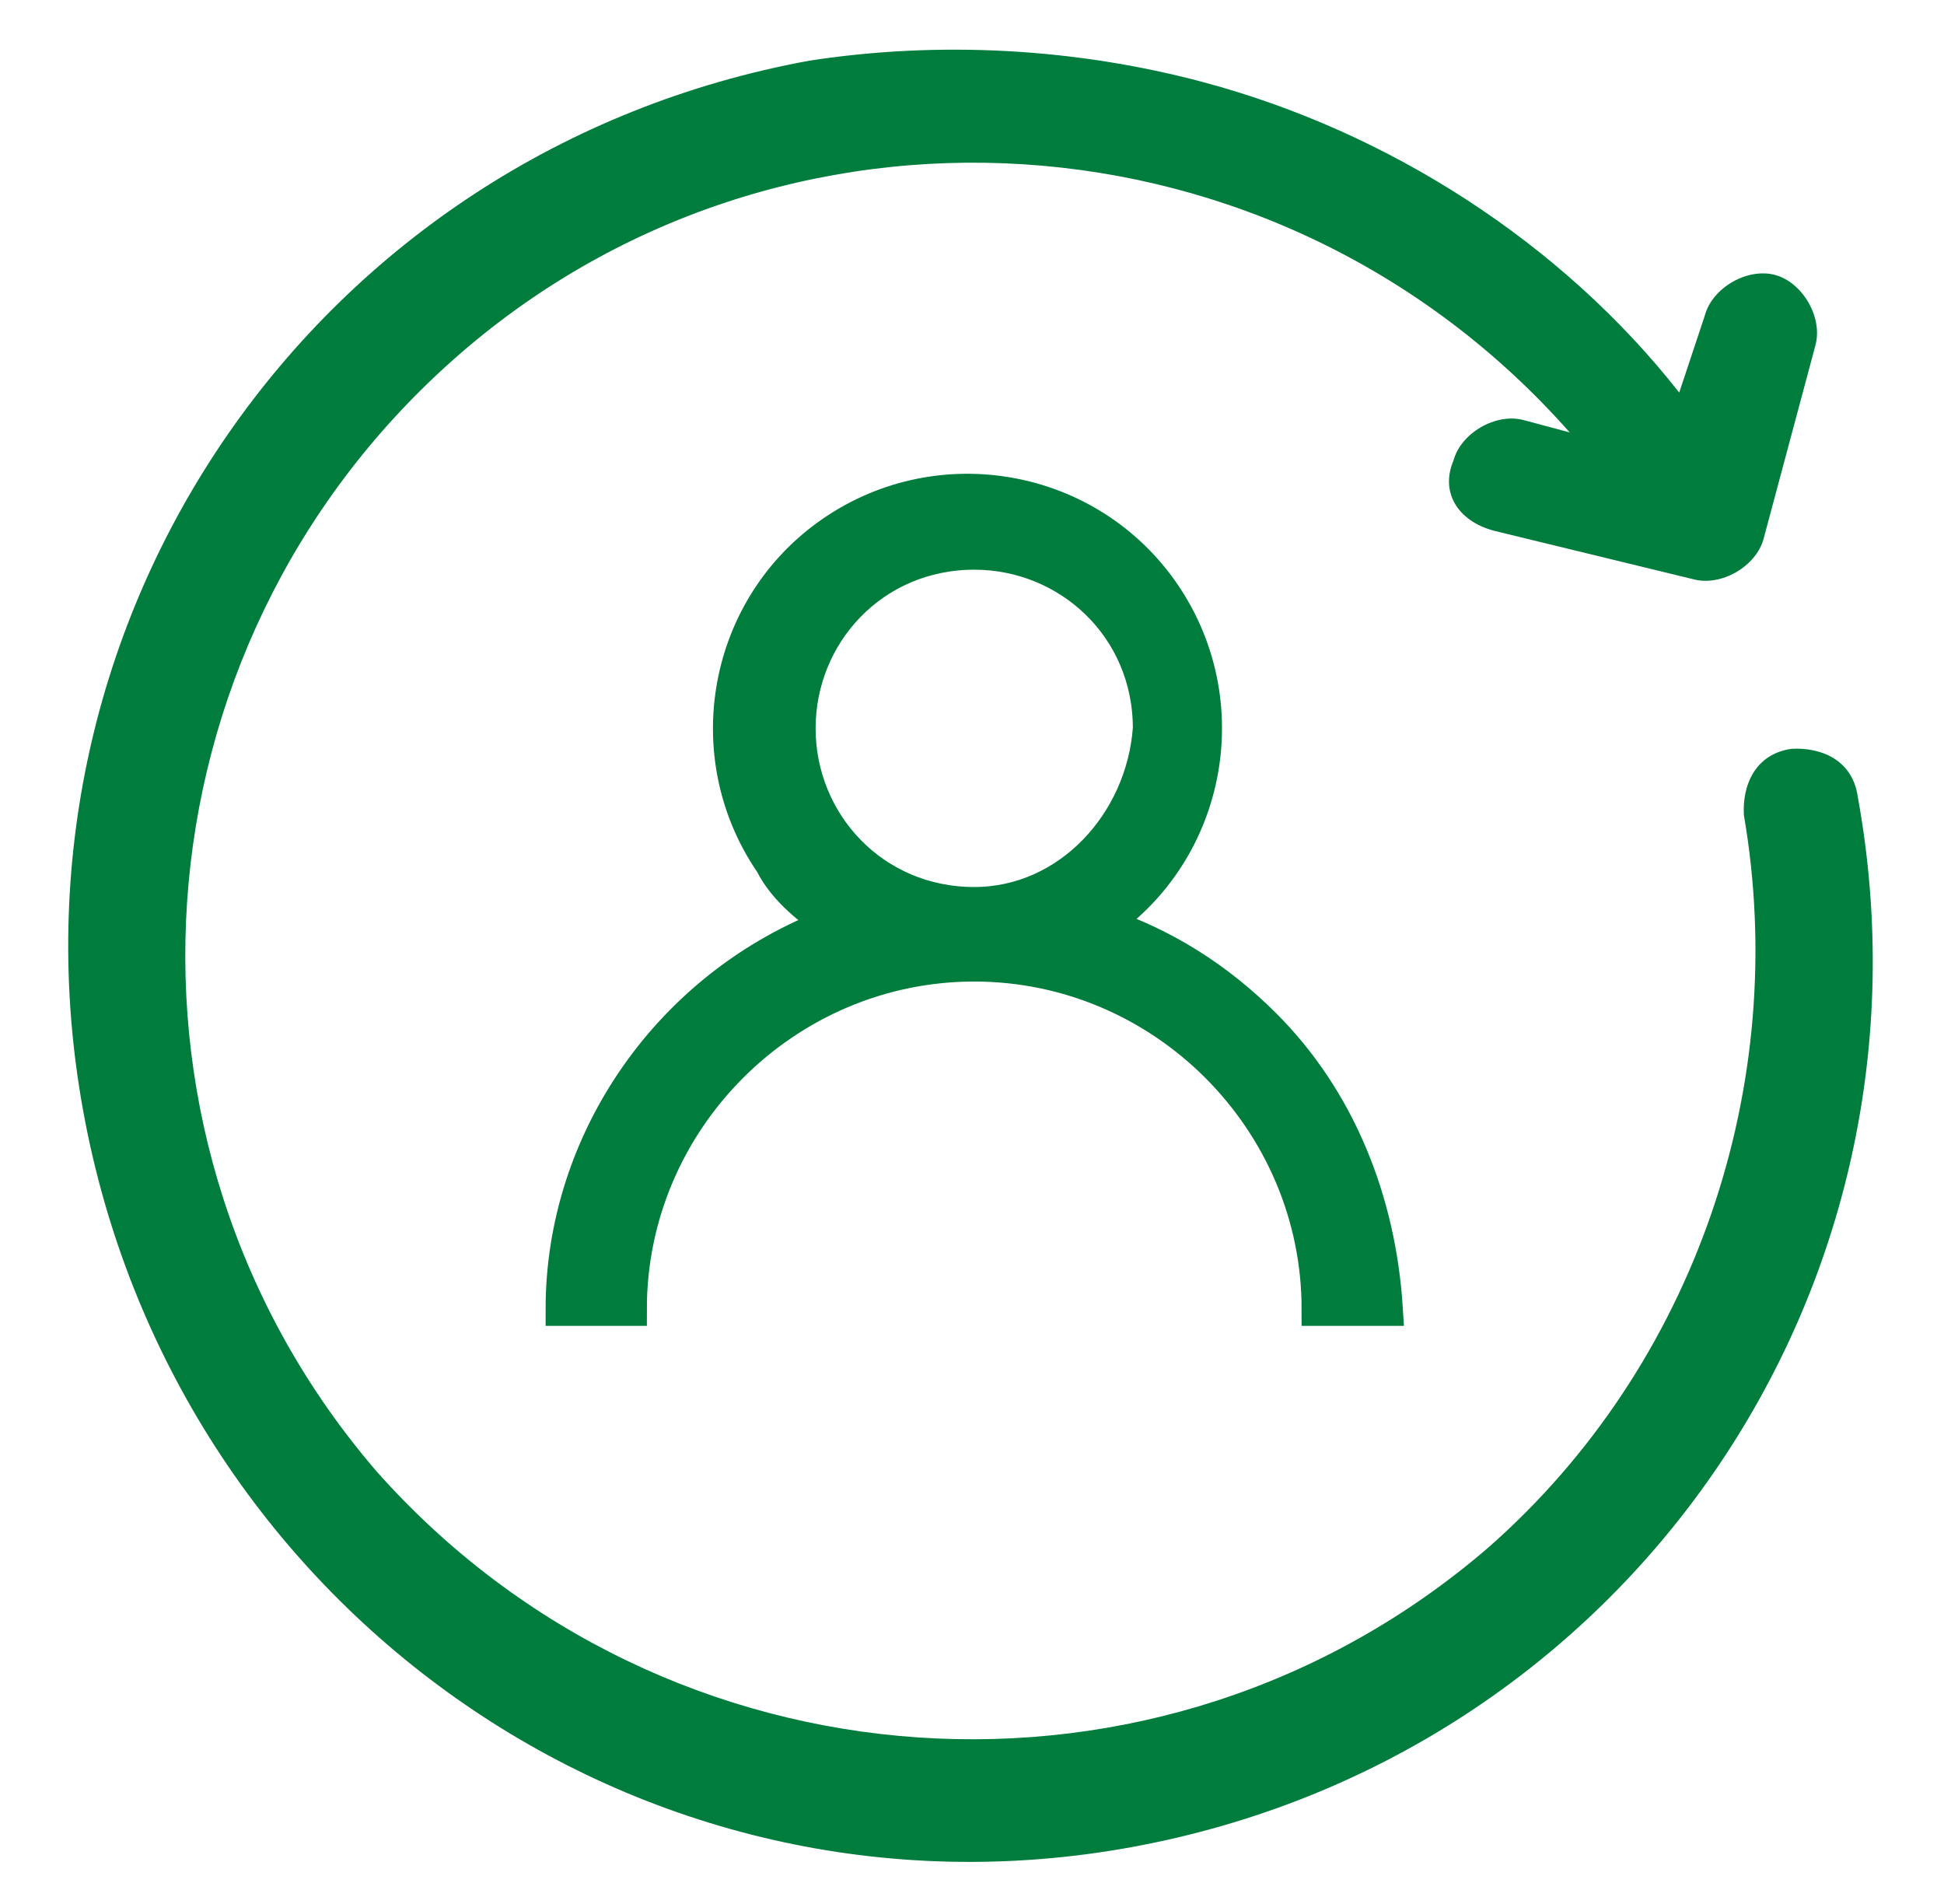 <?xml version="1.0" encoding="utf-8"?>
<!-- Generator: Adobe Illustrator 23.0.1, SVG Export Plug-In . SVG Version: 6.00 Build 0)  -->
<svg version="1.1" id="Layer_1" xmlns="http://www.w3.org/2000/svg" xmlns:xlink="http://www.w3.org/1999/xlink" x="0px" y="0px"
	 viewBox="0 0 28.8 28.2" style="enable-background:new 0 0 28.8 28.2;" xml:space="preserve">
<style type="text/css">
	.st0{fill:#007C3D;}
	.st1{fill:#007C3D;stroke:#007C3D;stroke-width:0.5;}
</style>
<g transform="translate(-116.008 -581.327)">
	<g transform="translate(134.757 581.327) rotate(60)">
		<path class="st0" d="M0.6,1.4c2-2,4.7-3.4,7.5-3.8L7.3-3.3c-0.3-0.3-0.3-0.9,0-1.2c0.3-0.3,0.9-0.3,1.2,0c0,0,0,0,0,0l2.1,2.1
			c0.3,0.3,0.3,0.9,0,1.2c0,0,0,0,0,0L8.5,1C8.1,1.4,7.6,1.4,7.3,1c-0.3-0.3-0.3-0.9,0-1.2l0,0l0.5-0.5C1.4,0.6-2.7,6.8-1.4,13.1
			S6,23.5,12.3,22.3c6.3-1.3,10.4-7.4,9.2-13.7c-0.8-4-3.7-7.3-7.5-8.7c-0.4-0.2-0.7-0.6-0.5-1.1c0.2-0.4,0.6-0.7,1.1-0.5
			c7,2.5,10.6,10.1,8.1,17.1S12.5,25.9,5.5,23.4S-5.1,13.3-2.6,6.3C-1.9,4.5-0.8,2.8,0.6,1.4z"/>
	</g>
	<g transform="translate(125.141 590.715)">
		<g transform="translate(0)">
			<path class="st1" d="M9.6,5.8C8.9,5.1,8.1,4.6,7.2,4.3c1.6-1.1,2-3.3,0.9-4.9s-3.3-2-4.9-0.9s-2,3.3-0.9,4.9
				c0.2,0.4,0.6,0.7,0.9,0.9C0.8,5.2-0.8,7.5-0.8,10h1c0-2.8,2.3-5.1,5.1-5.1s5.1,2.3,5.1,5.1h1C11.3,8.4,10.7,6.9,9.6,5.8z M5.3,4
				C3.8,4,2.7,2.8,2.7,1.4s1.1-2.6,2.6-2.6c1.4,0,2.6,1.1,2.6,2.6c0,0,0,0,0,0C7.8,2.8,6.7,4,5.3,4z"/>
		</g>
	</g>
</g>
</svg>
